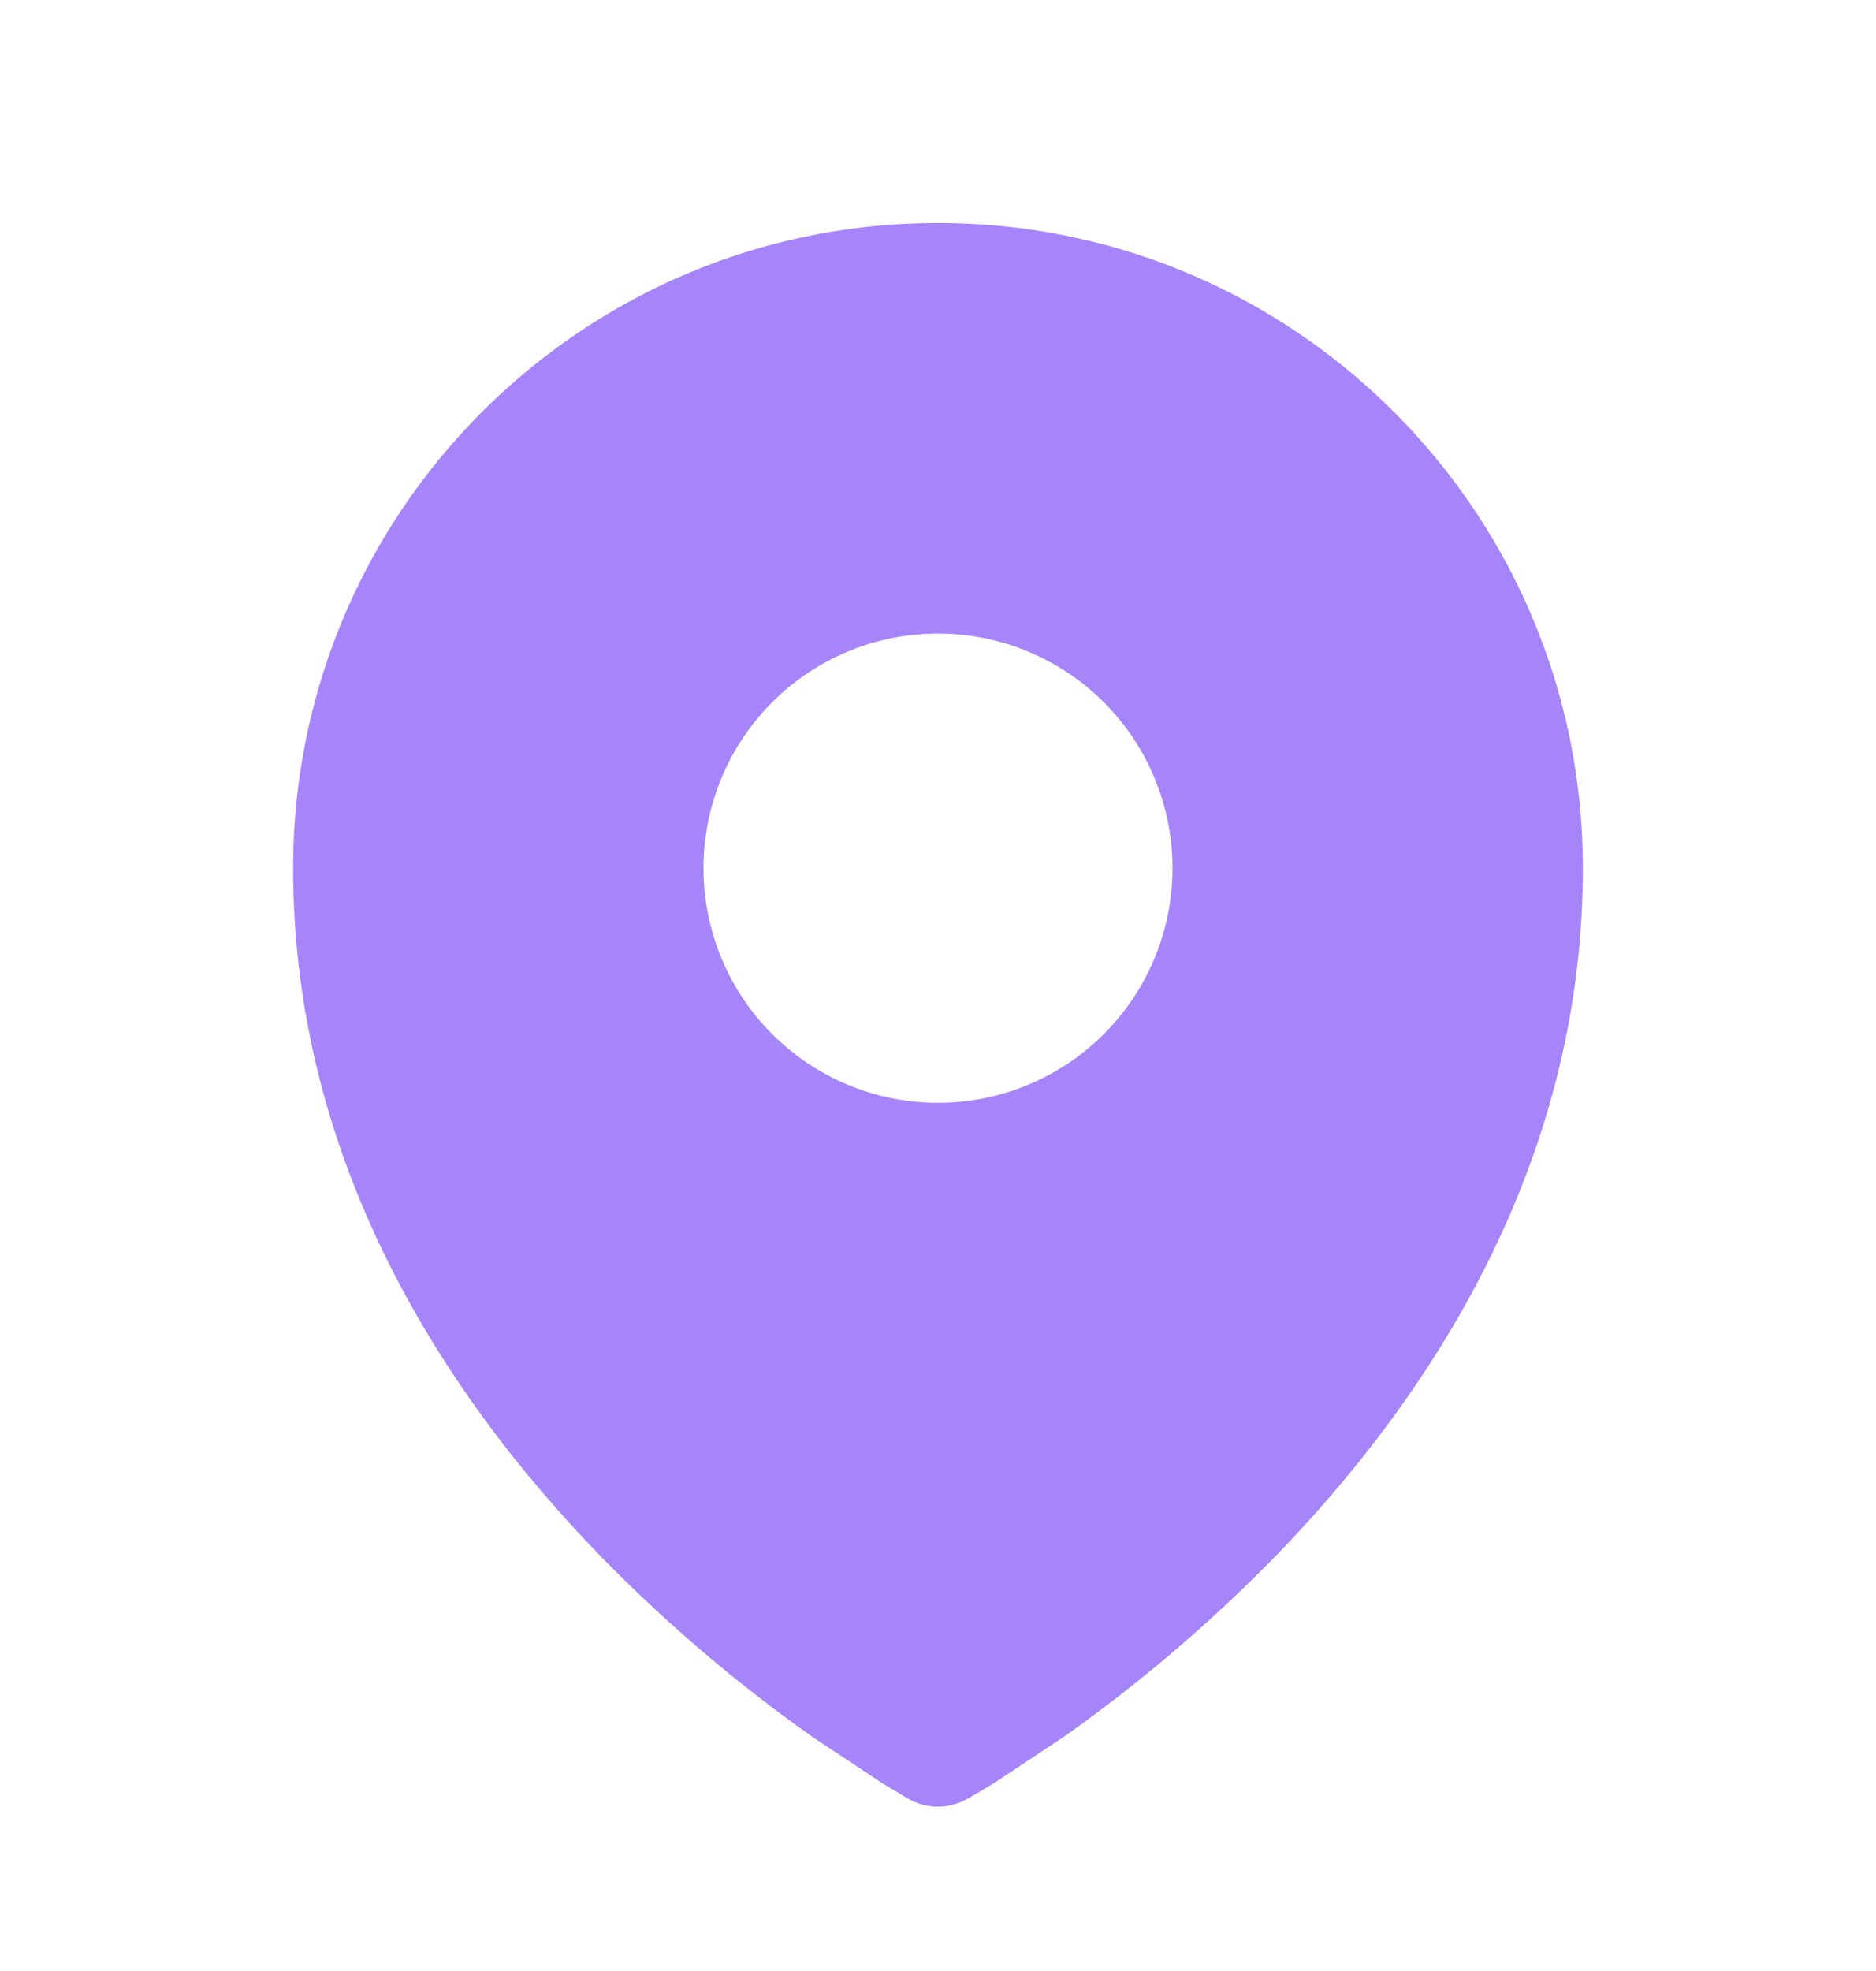<svg xmlns="http://www.w3.org/2000/svg" width="20" height="21" fill="none" xmlns:v="https://vecta.io/nano"><path fill-rule="evenodd" d="M9.616 19.126l.059.034.023.013c.186.102.416.101.602 0l.024-.013.059-.034.213-.127.741-.491a16.32 16.32 0 0 0 2.235-1.901c1.62-1.659 3.303-4.151 3.303-7.356 0-3.797-3.078-6.875-6.875-6.875S3.125 5.453 3.125 9.25c0 3.205 1.683 5.697 3.303 7.356a16.32 16.32 0 0 0 2.235 1.901l.741.491.213.127zM10 11.75a2.5 2.5 0 1 0 0-5 2.5 2.5 0 1 0 0 5z" fill="#a685fa"/></svg>
